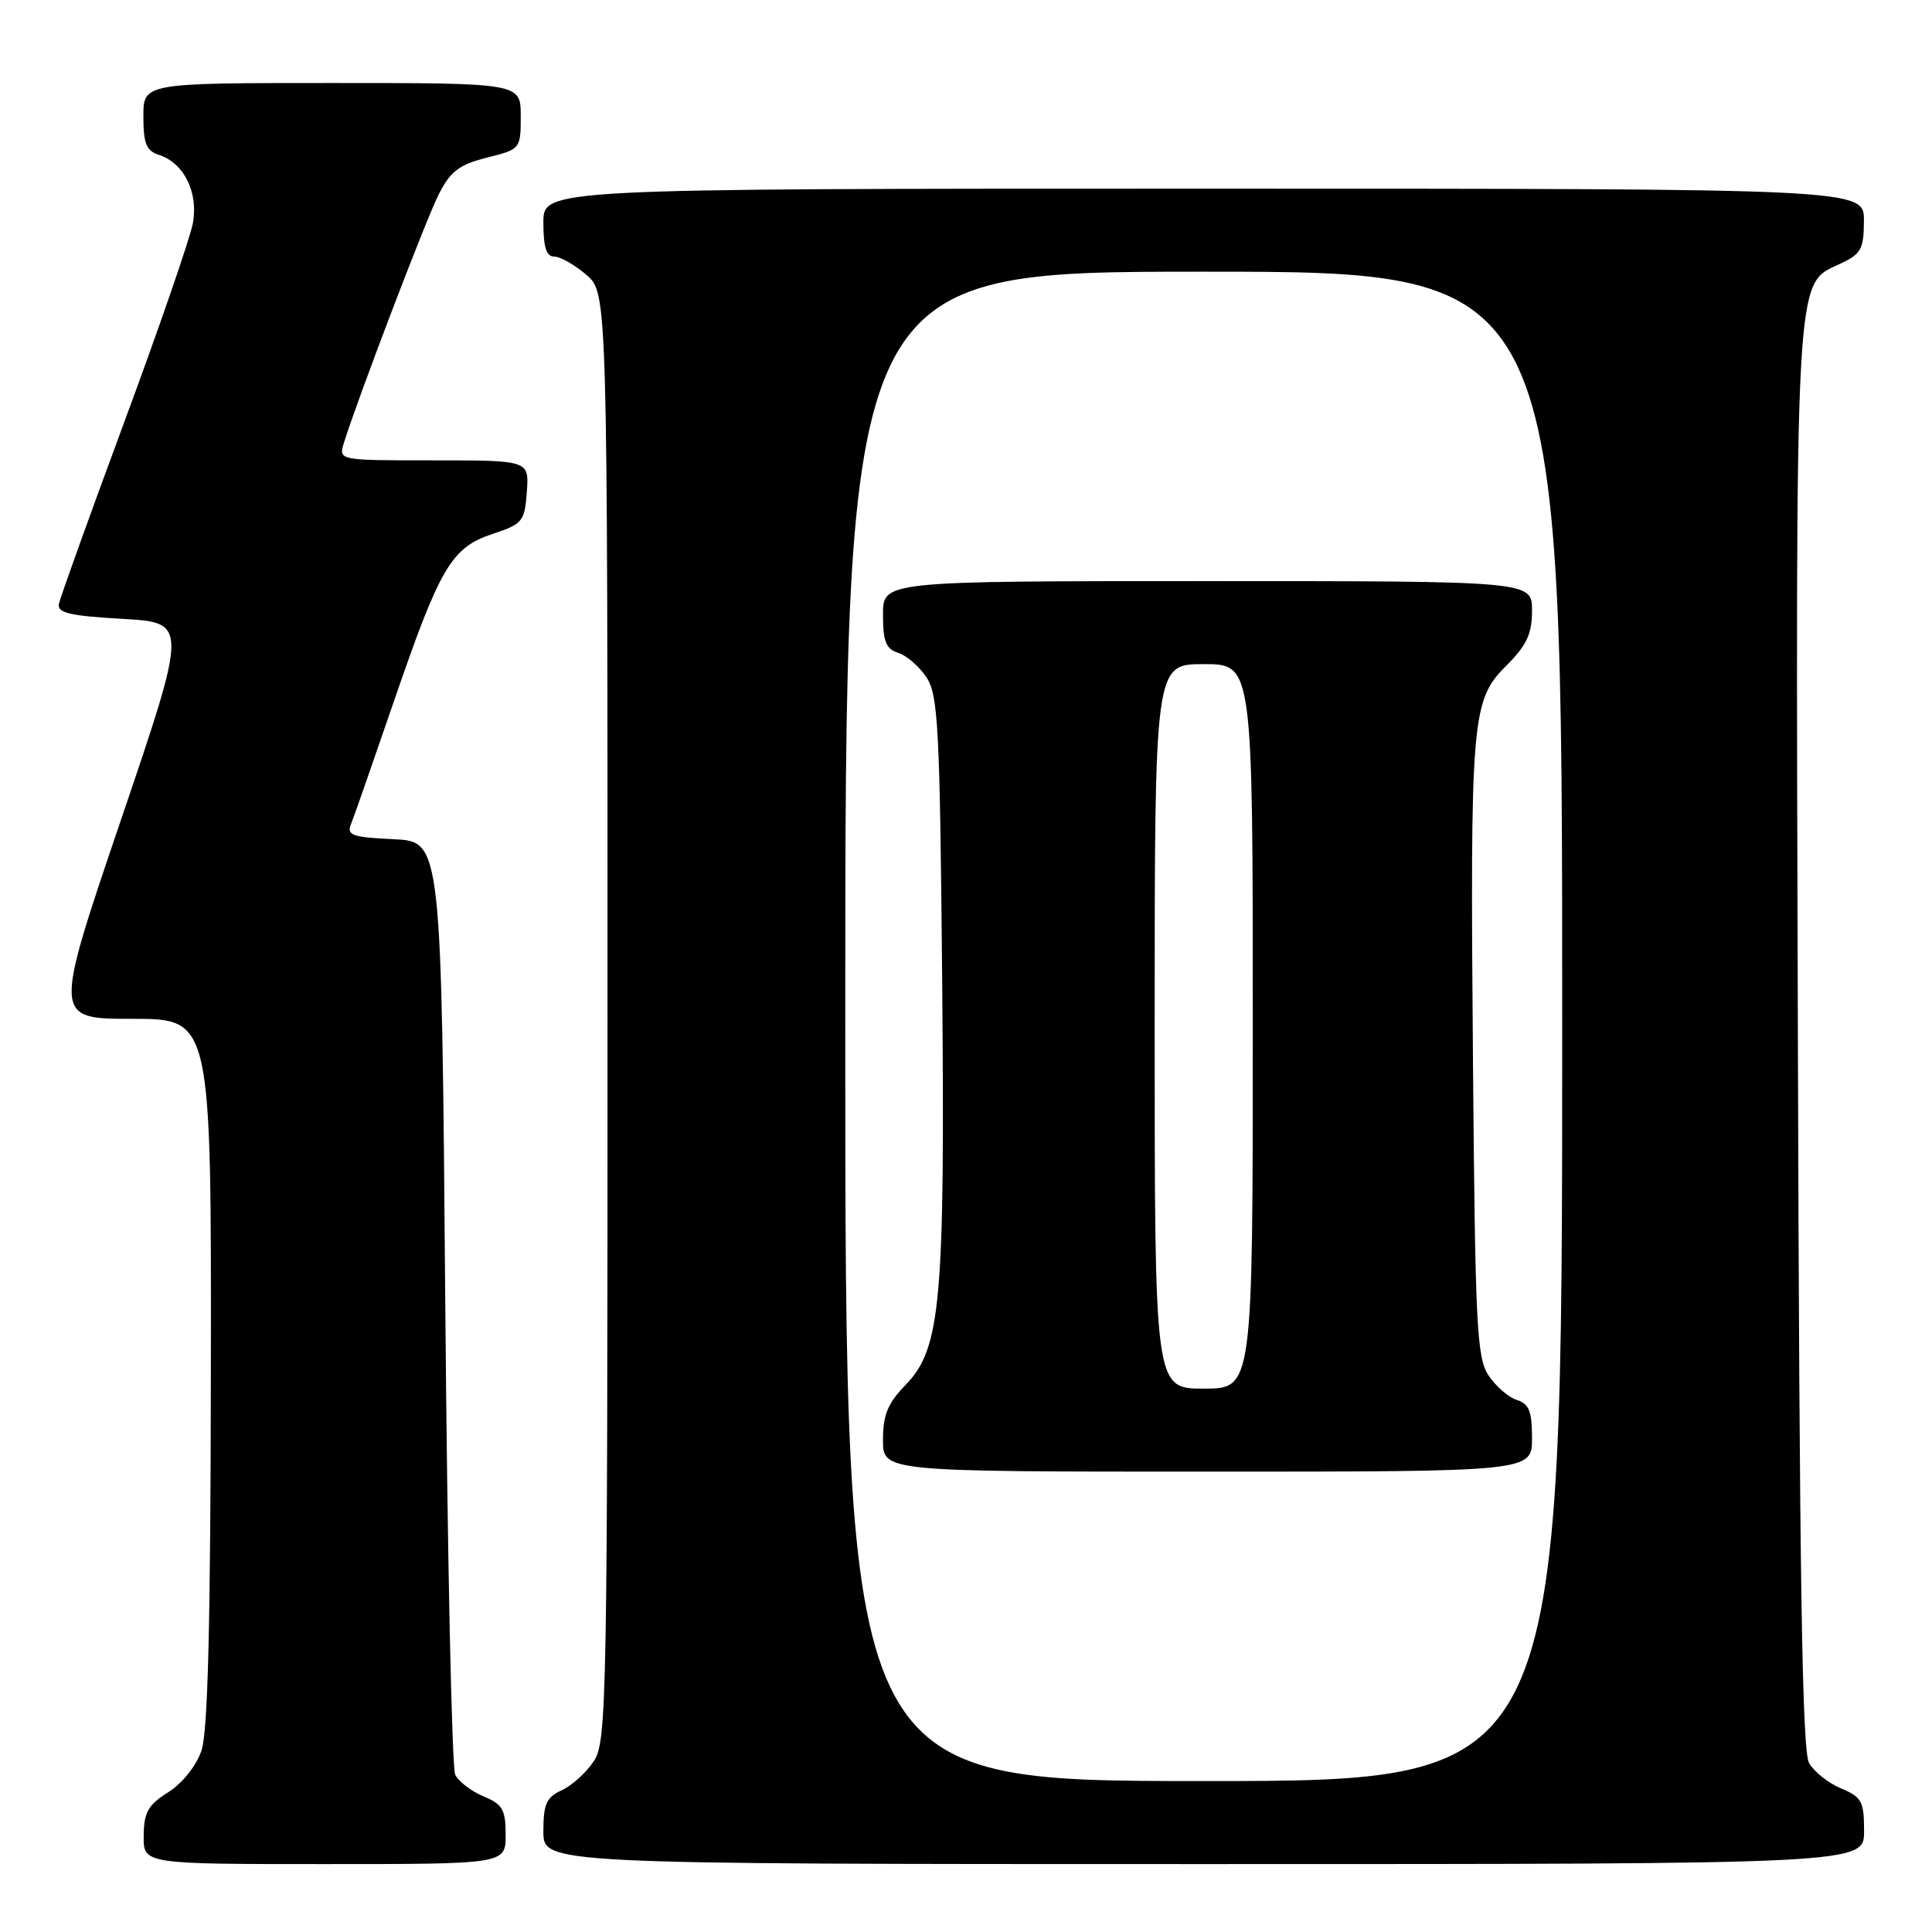 <?xml version="1.0" encoding="UTF-8" standalone="no"?>
<!DOCTYPE svg PUBLIC "-//W3C//DTD SVG 1.1//EN" "http://www.w3.org/Graphics/SVG/1.1/DTD/svg11.dtd" >
<svg xmlns="http://www.w3.org/2000/svg" xmlns:xlink="http://www.w3.org/1999/xlink" version="1.1" viewBox="0 0 256 256">
 <g >
 <path fill="currentColor"
d=" M 67.00 243.12 C 67.00 239.78 66.60 239.08 64.07 238.03 C 62.46 237.36 60.77 236.07 60.32 235.16 C 59.87 234.25 59.27 206.05 59.00 172.50 C 58.50 111.50 58.50 111.50 52.16 111.20 C 46.66 110.94 45.91 110.68 46.51 109.20 C 46.89 108.27 49.43 100.97 52.17 93.00 C 58.32 75.09 59.80 72.56 65.29 70.74 C 69.25 69.43 69.52 69.10 69.81 65.17 C 70.11 61.00 70.11 61.00 57.49 61.00 C 44.87 61.00 44.87 61.00 45.55 58.75 C 47.29 53.08 56.43 29.11 58.13 25.76 C 59.69 22.69 60.83 21.82 64.51 20.89 C 68.97 19.77 69.00 19.74 69.00 15.38 C 69.00 11.00 69.00 11.00 44.00 11.00 C 19.00 11.00 19.00 11.00 19.00 15.43 C 19.00 19.01 19.39 19.99 21.03 20.51 C 24.37 21.57 26.32 25.49 25.55 29.61 C 25.17 31.60 21.10 43.41 16.49 55.86 C 11.88 68.31 7.98 79.17 7.81 80.00 C 7.56 81.21 9.17 81.60 16.20 82.00 C 24.91 82.50 24.91 82.50 15.99 108.75 C 7.08 135.00 7.08 135.00 17.54 135.00 C 28.00 135.00 28.00 135.00 27.94 181.75 C 27.90 215.23 27.55 229.49 26.69 231.98 C 26.00 234.00 24.15 236.31 22.29 237.48 C 19.62 239.16 19.07 240.13 19.04 243.25 C 19.00 247.00 19.00 247.00 43.00 247.00 C 67.00 247.00 67.00 247.00 67.00 243.12 Z  M 247.00 242.62 C 247.00 238.69 246.69 238.12 243.96 236.98 C 242.29 236.29 240.38 234.77 239.71 233.61 C 238.79 232.01 238.43 208.95 238.23 137.90 C 237.92 35.07 237.78 37.76 243.73 35.00 C 246.62 33.66 246.96 33.05 246.98 29.25 C 247.00 25.00 247.00 25.00 159.50 25.00 C 72.00 25.00 72.00 25.00 72.00 29.50 C 72.00 32.76 72.40 34.00 73.44 34.00 C 74.24 34.00 76.15 35.09 77.69 36.41 C 80.50 38.83 80.50 38.83 80.50 134.71 C 80.50 225.41 80.40 230.74 78.70 233.34 C 77.71 234.85 75.79 236.59 74.45 237.21 C 72.40 238.14 72.00 239.03 72.00 242.66 C 72.00 247.00 72.00 247.00 159.50 247.00 C 247.00 247.00 247.00 247.00 247.00 242.62 Z  M 112.00 136.00 C 112.00 36.00 112.00 36.00 159.50 36.00 C 207.00 36.00 207.00 36.00 207.00 136.00 C 207.00 236.00 207.00 236.00 159.50 236.00 C 112.00 236.00 112.00 236.00 112.00 136.00 Z  M 203.00 190.57 C 203.00 186.99 202.61 186.01 200.97 185.49 C 199.86 185.14 198.17 183.67 197.22 182.22 C 195.68 179.87 195.47 175.51 195.18 141.05 C 194.80 94.94 194.97 92.83 199.60 88.20 C 202.30 85.50 203.00 84.00 203.00 80.90 C 203.00 77.00 203.00 77.00 160.00 77.00 C 117.00 77.00 117.00 77.00 117.00 81.43 C 117.00 85.01 117.39 85.99 119.03 86.51 C 120.14 86.86 121.83 88.33 122.78 89.78 C 124.31 92.12 124.54 96.45 124.84 129.62 C 125.23 172.40 124.67 178.68 120.04 183.46 C 117.63 185.94 117.00 187.47 117.00 190.80 C 117.00 195.00 117.00 195.00 160.00 195.00 C 203.00 195.00 203.00 195.00 203.00 190.57 Z  M 153.00 136.00 C 153.00 88.00 153.00 88.00 159.50 88.00 C 166.00 88.00 166.00 88.00 166.00 136.00 C 166.00 184.00 166.00 184.00 159.50 184.00 C 153.00 184.00 153.00 184.00 153.00 136.00 Z "/>
</g>
</svg>